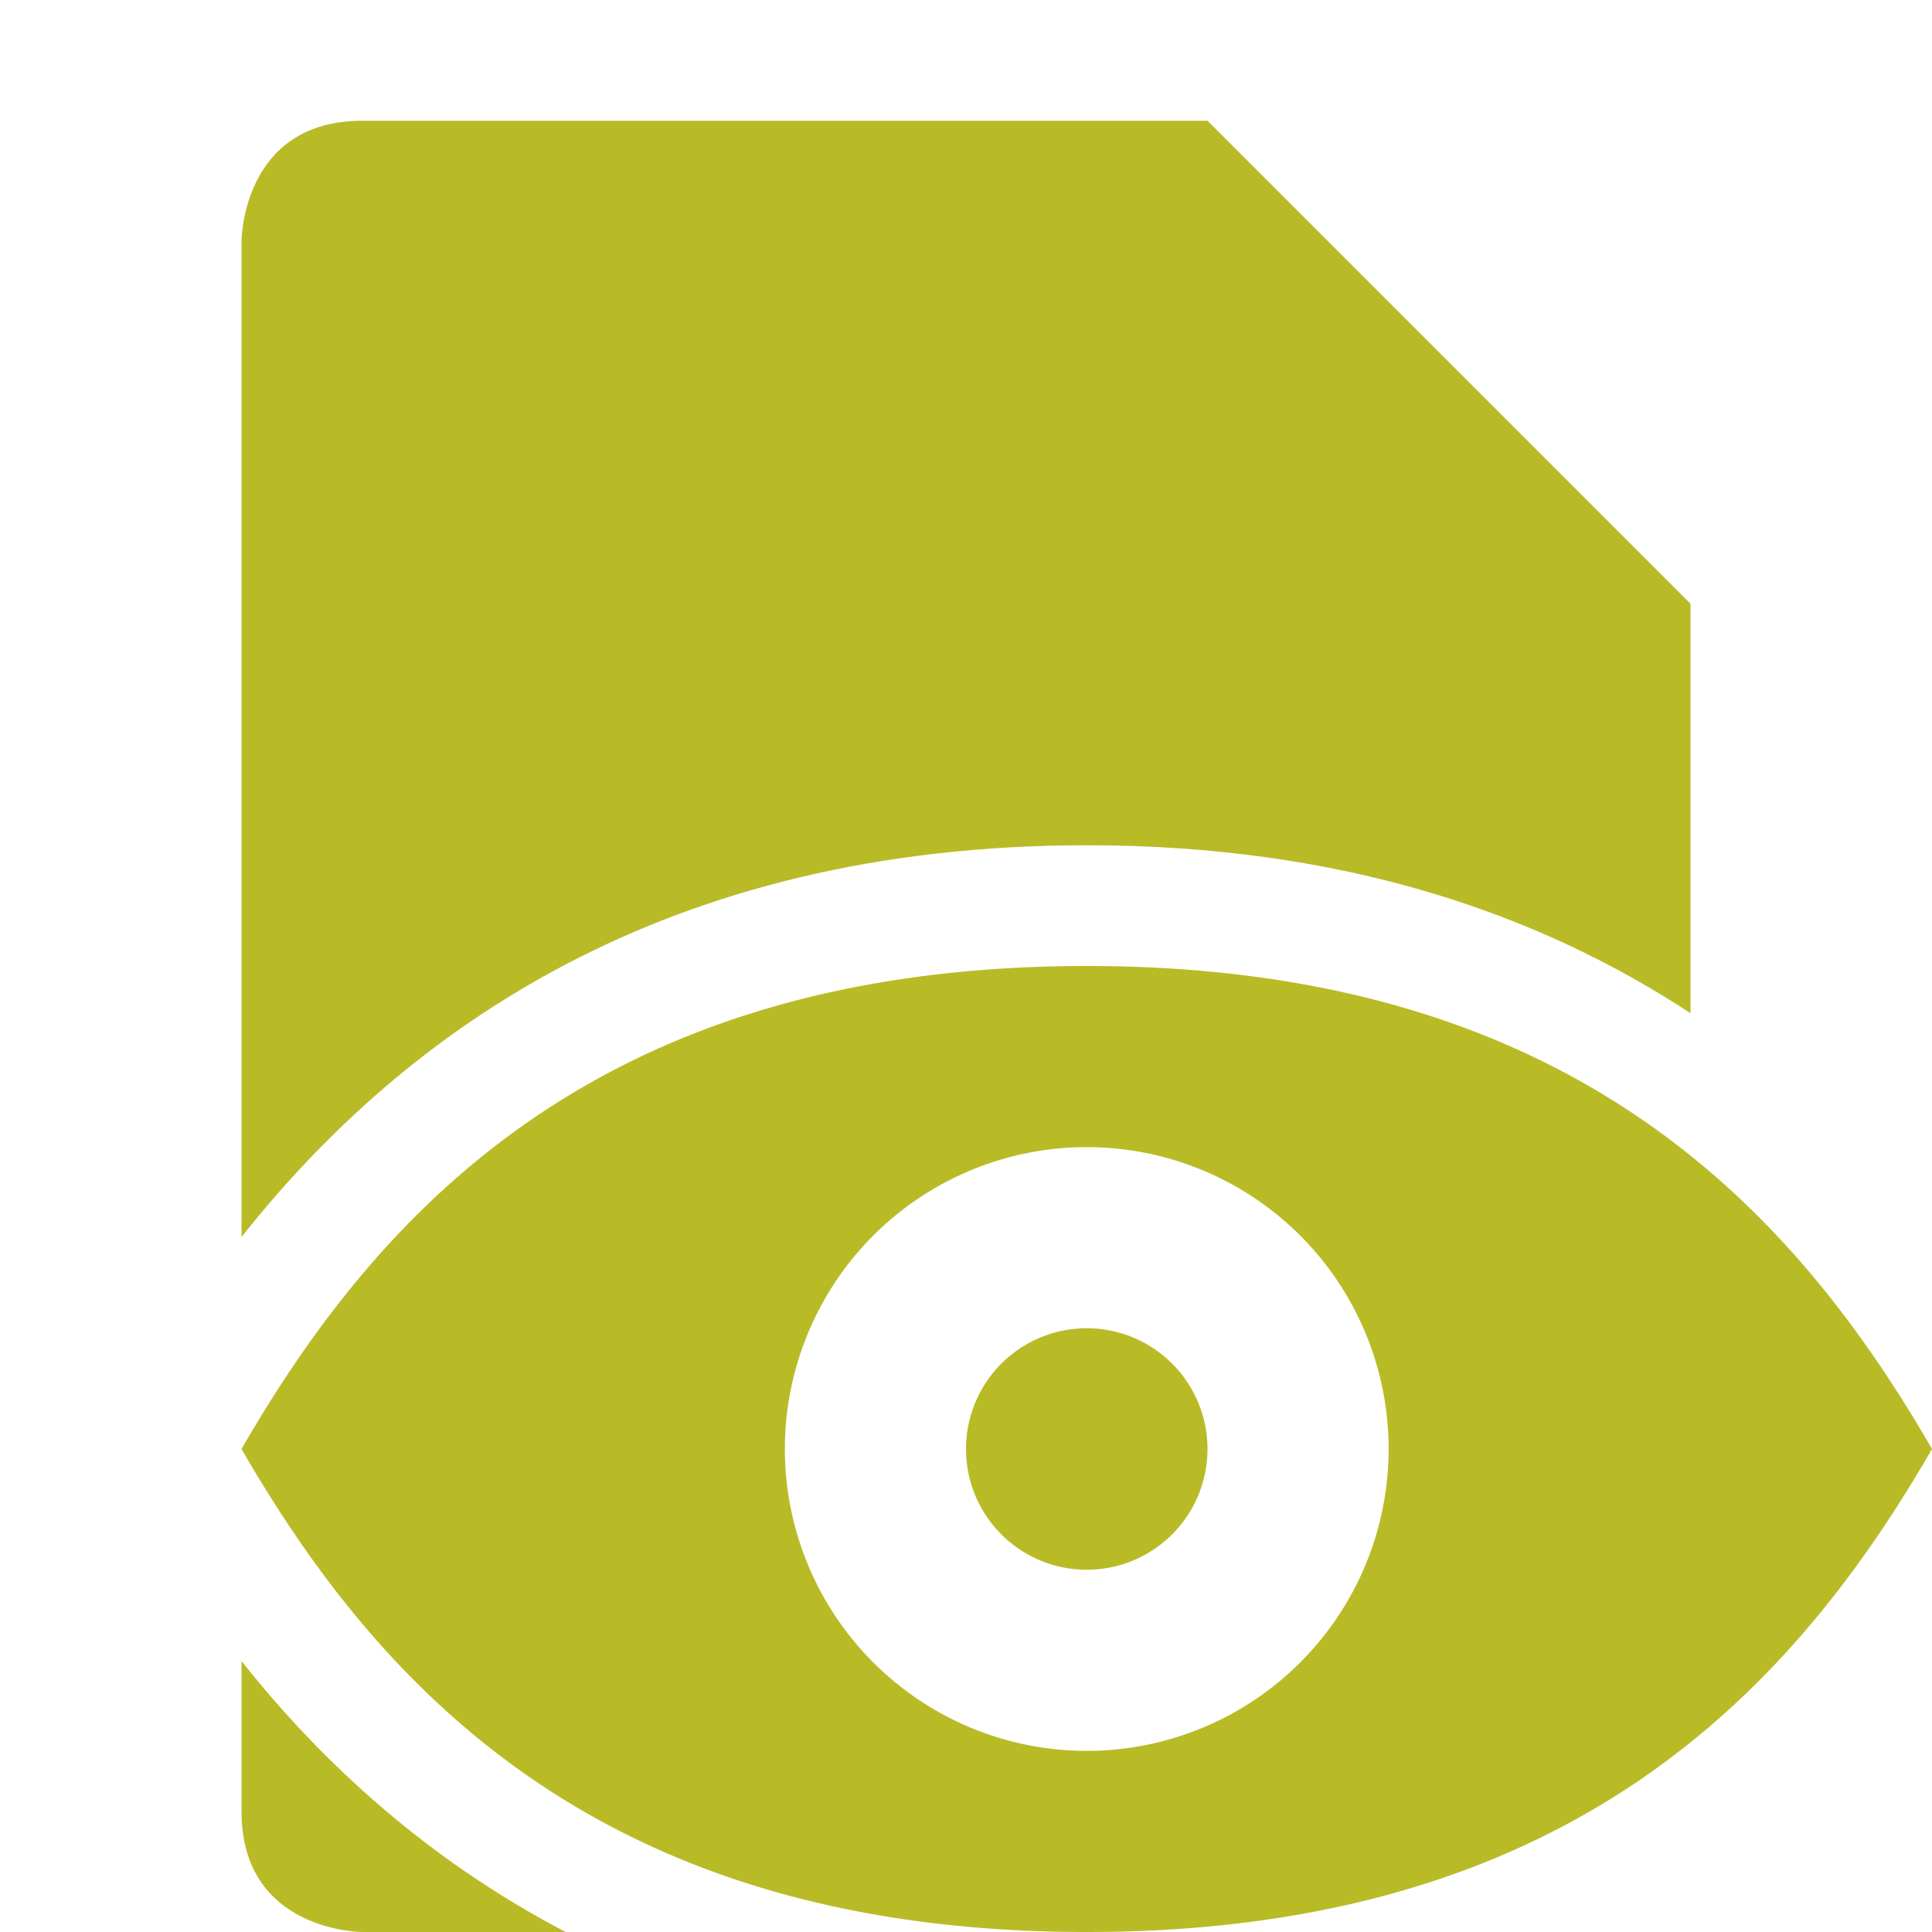 <svg xmlns="http://www.w3.org/2000/svg" width="16" height="16" version="1.1">
 <path style="fill:#b8bb26" d="M 3 1 C 2 1 2 2 2 2 L 2 10.244 C 2 10.244 2.002 10.242 2.002 10.242 C 3.361 8.527 5.511 7 9 7 C 11.118 7 12.742 7.565 14 8.391 L 14 5 L 10 1 L 3 1 z M 2 13.756 L 2 15 C 2 16 3 16 3 16 L 4.684 16 C 3.548 15.405 2.675 14.608 2 13.756 z"/>
 <path style="fill:#b8bb26" d="M 9,8 C 5,8 3.155,10 2,12 3.155,14 5,16 9,16 13,16 14.845,14 16,12 14.845,10 13,8 9,8 Z M 9,9.5 A 2.5,2.5 0 0 1 11.5,12 2.5,2.5 0 0 1 9,14.5 2.5,2.5 0 0 1 6.5,12 2.5,2.5 0 0 1 9,9.5 Z M 9,11 A 1,1 0 0 0 8,12 1,1 0 0 0 9,13 1,1 0 0 0 10,12 1,1 0 0 0 9,11 Z"/>
</svg>
